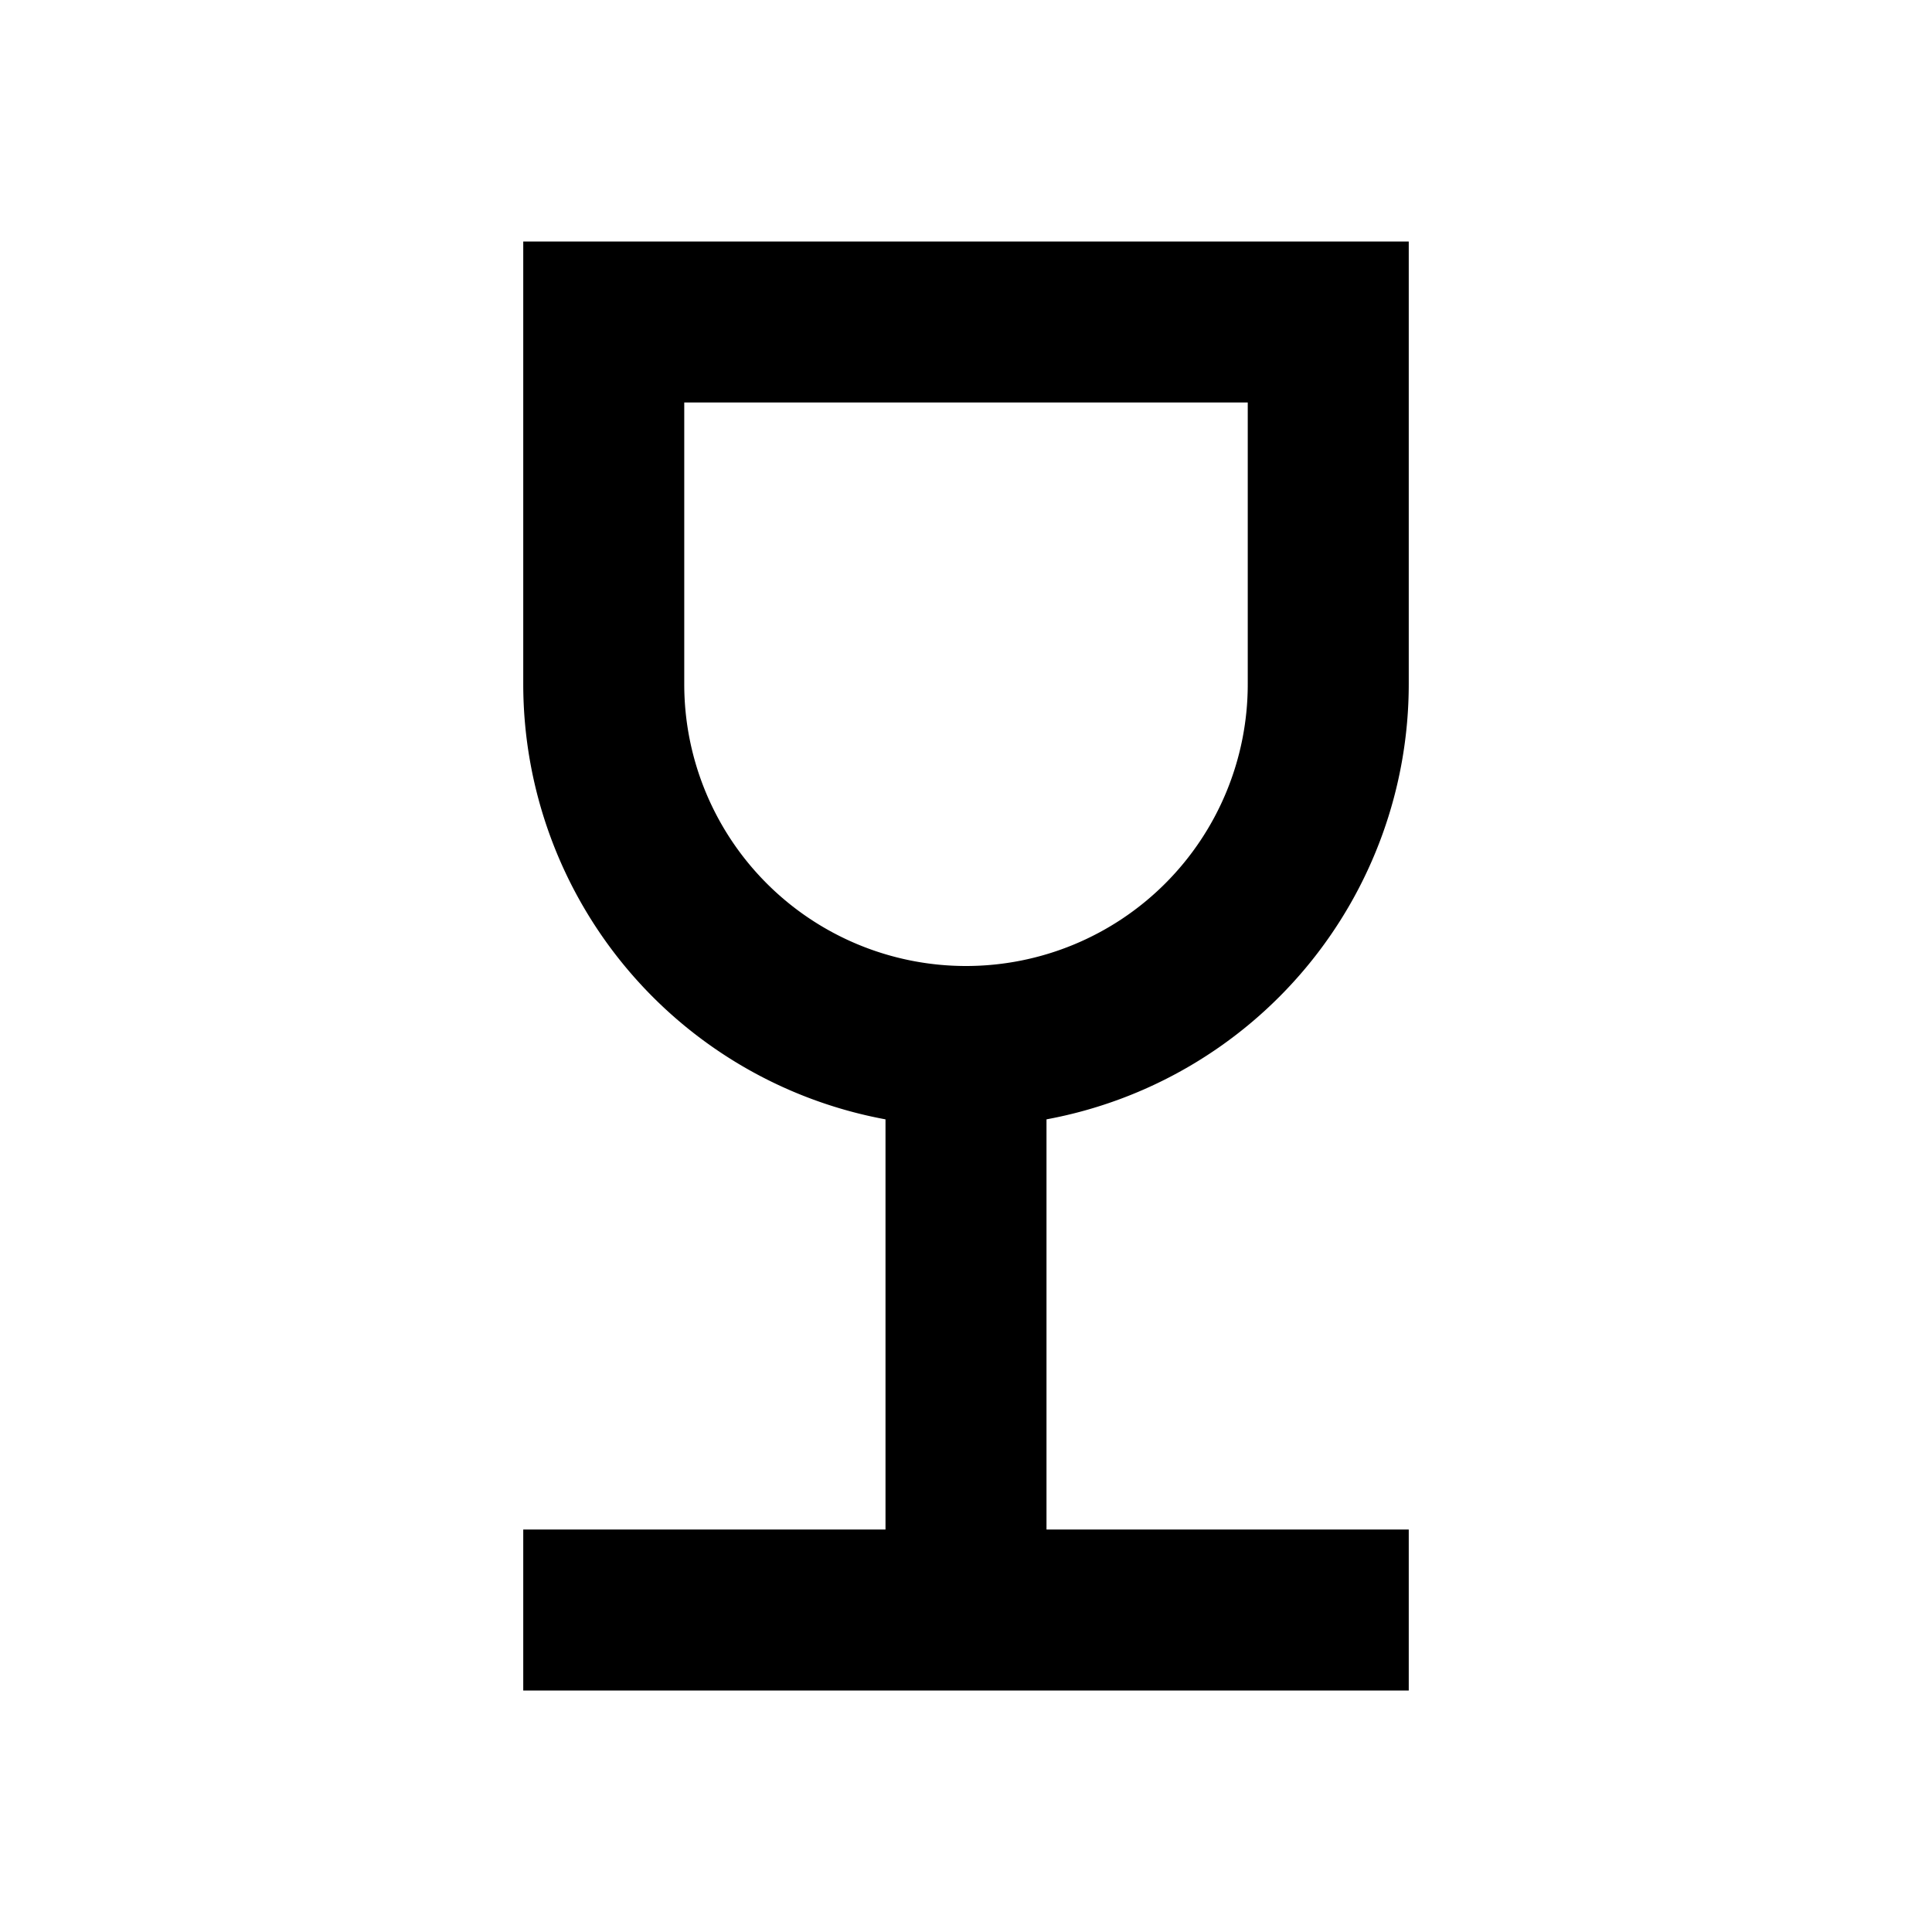 <svg xmlns="http://www.w3.org/2000/svg" viewBox="0 0 48 48"><rect width="48" height="48" style="fill:none"/><path d="M35,17V6H13V17a11,11,0,0,0,9,10.81V38H13v4H35V38H26V27.81A11,11,0,0,0,35,17ZM17,17V10H31v7a7,7,0,0,1-14,0Z"/></svg>